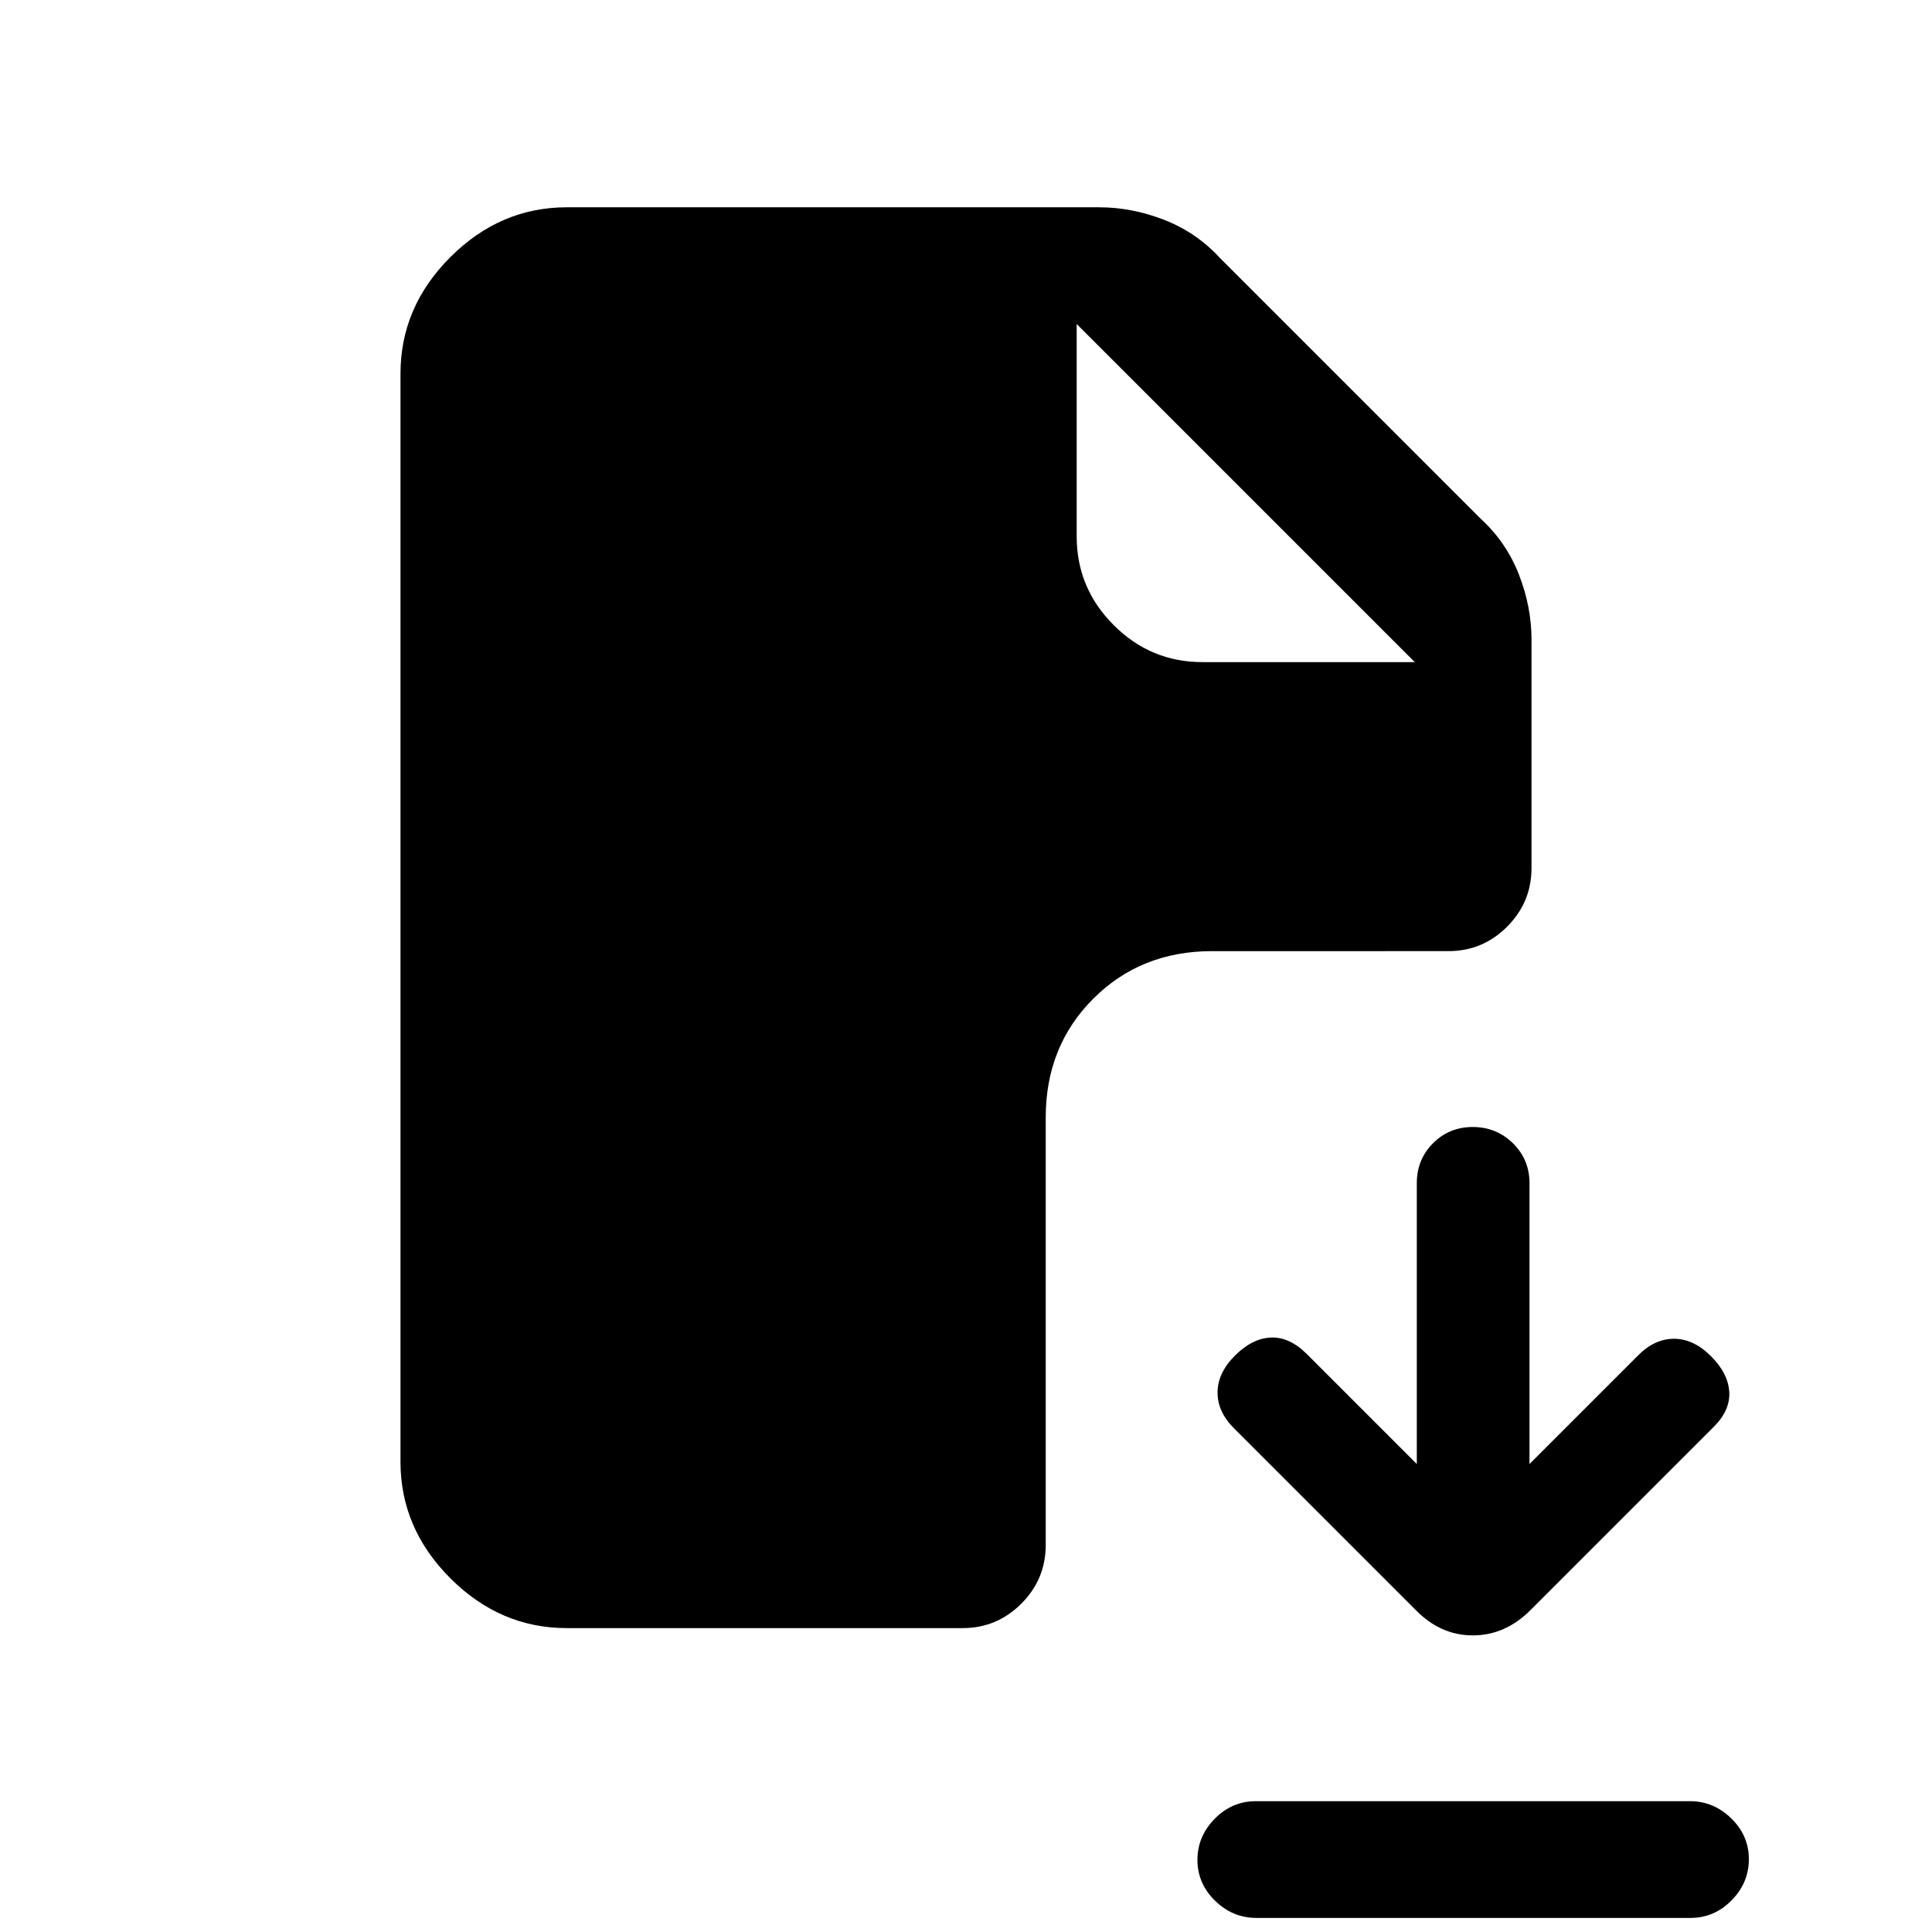 <svg xmlns="http://www.w3.org/2000/svg" height="20" viewBox="0 -960 960 960" width="20"><path d="m703.385-160.077-89.77-89.769Q605-258.205 605-267.987q0-9.782 8.615-18.398 8.616-8.615 17.885-9 9.269-.384 17.885 8.231L704-232.539v-139.533q0-11.769 8.047-19.849Q720.094-400 731.816-400q11.723 0 19.953 8.079 8.231 8.08 8.231 19.849v139.533l53.615-53.615q8.359-8.615 18.141-8.615 9.783 0 18.398 8.615t9.115 17.898q.5 9.282-8.115 17.641l-90.677 90.676q-12.554 12.555-28.659 12.555-16.105 0-28.433-12.693ZM624.283-7Q612.5-7 603.75-15.547 595-24.094 595-35.817q0-11.721 8.588-20.452Q612.177-65 623.96-65h215.757q11.783 0 20.533 8.547 8.75 8.547 8.75 20.27 0 11.721-8.588 20.452Q851.823-7 840.04-7H624.283ZM281.615-151q-33.077 0-57.846-24.769T199-233.615v-540.77q0-33.077 24.769-57.846T281.615-857h264.539q16.265 0 32.286 6.231 16.022 6.23 27.714 18.923l129.692 129.692q12.693 11.692 18.923 27.714Q761-658.419 761-642.154v113.462q0 17.03-12.138 29.169-12.139 12.138-29.17 12.138H602.231q-35.354 0-58.985 23.631t-23.631 58.985v212.461q0 17.031-12.138 29.17Q495.338-151 478.308-151H281.615Zm315.846-480H703L535-799l168 168-168-168v105.539q0 25.692 18.385 44.076Q571.769-631 597.461-631Z"/></svg>